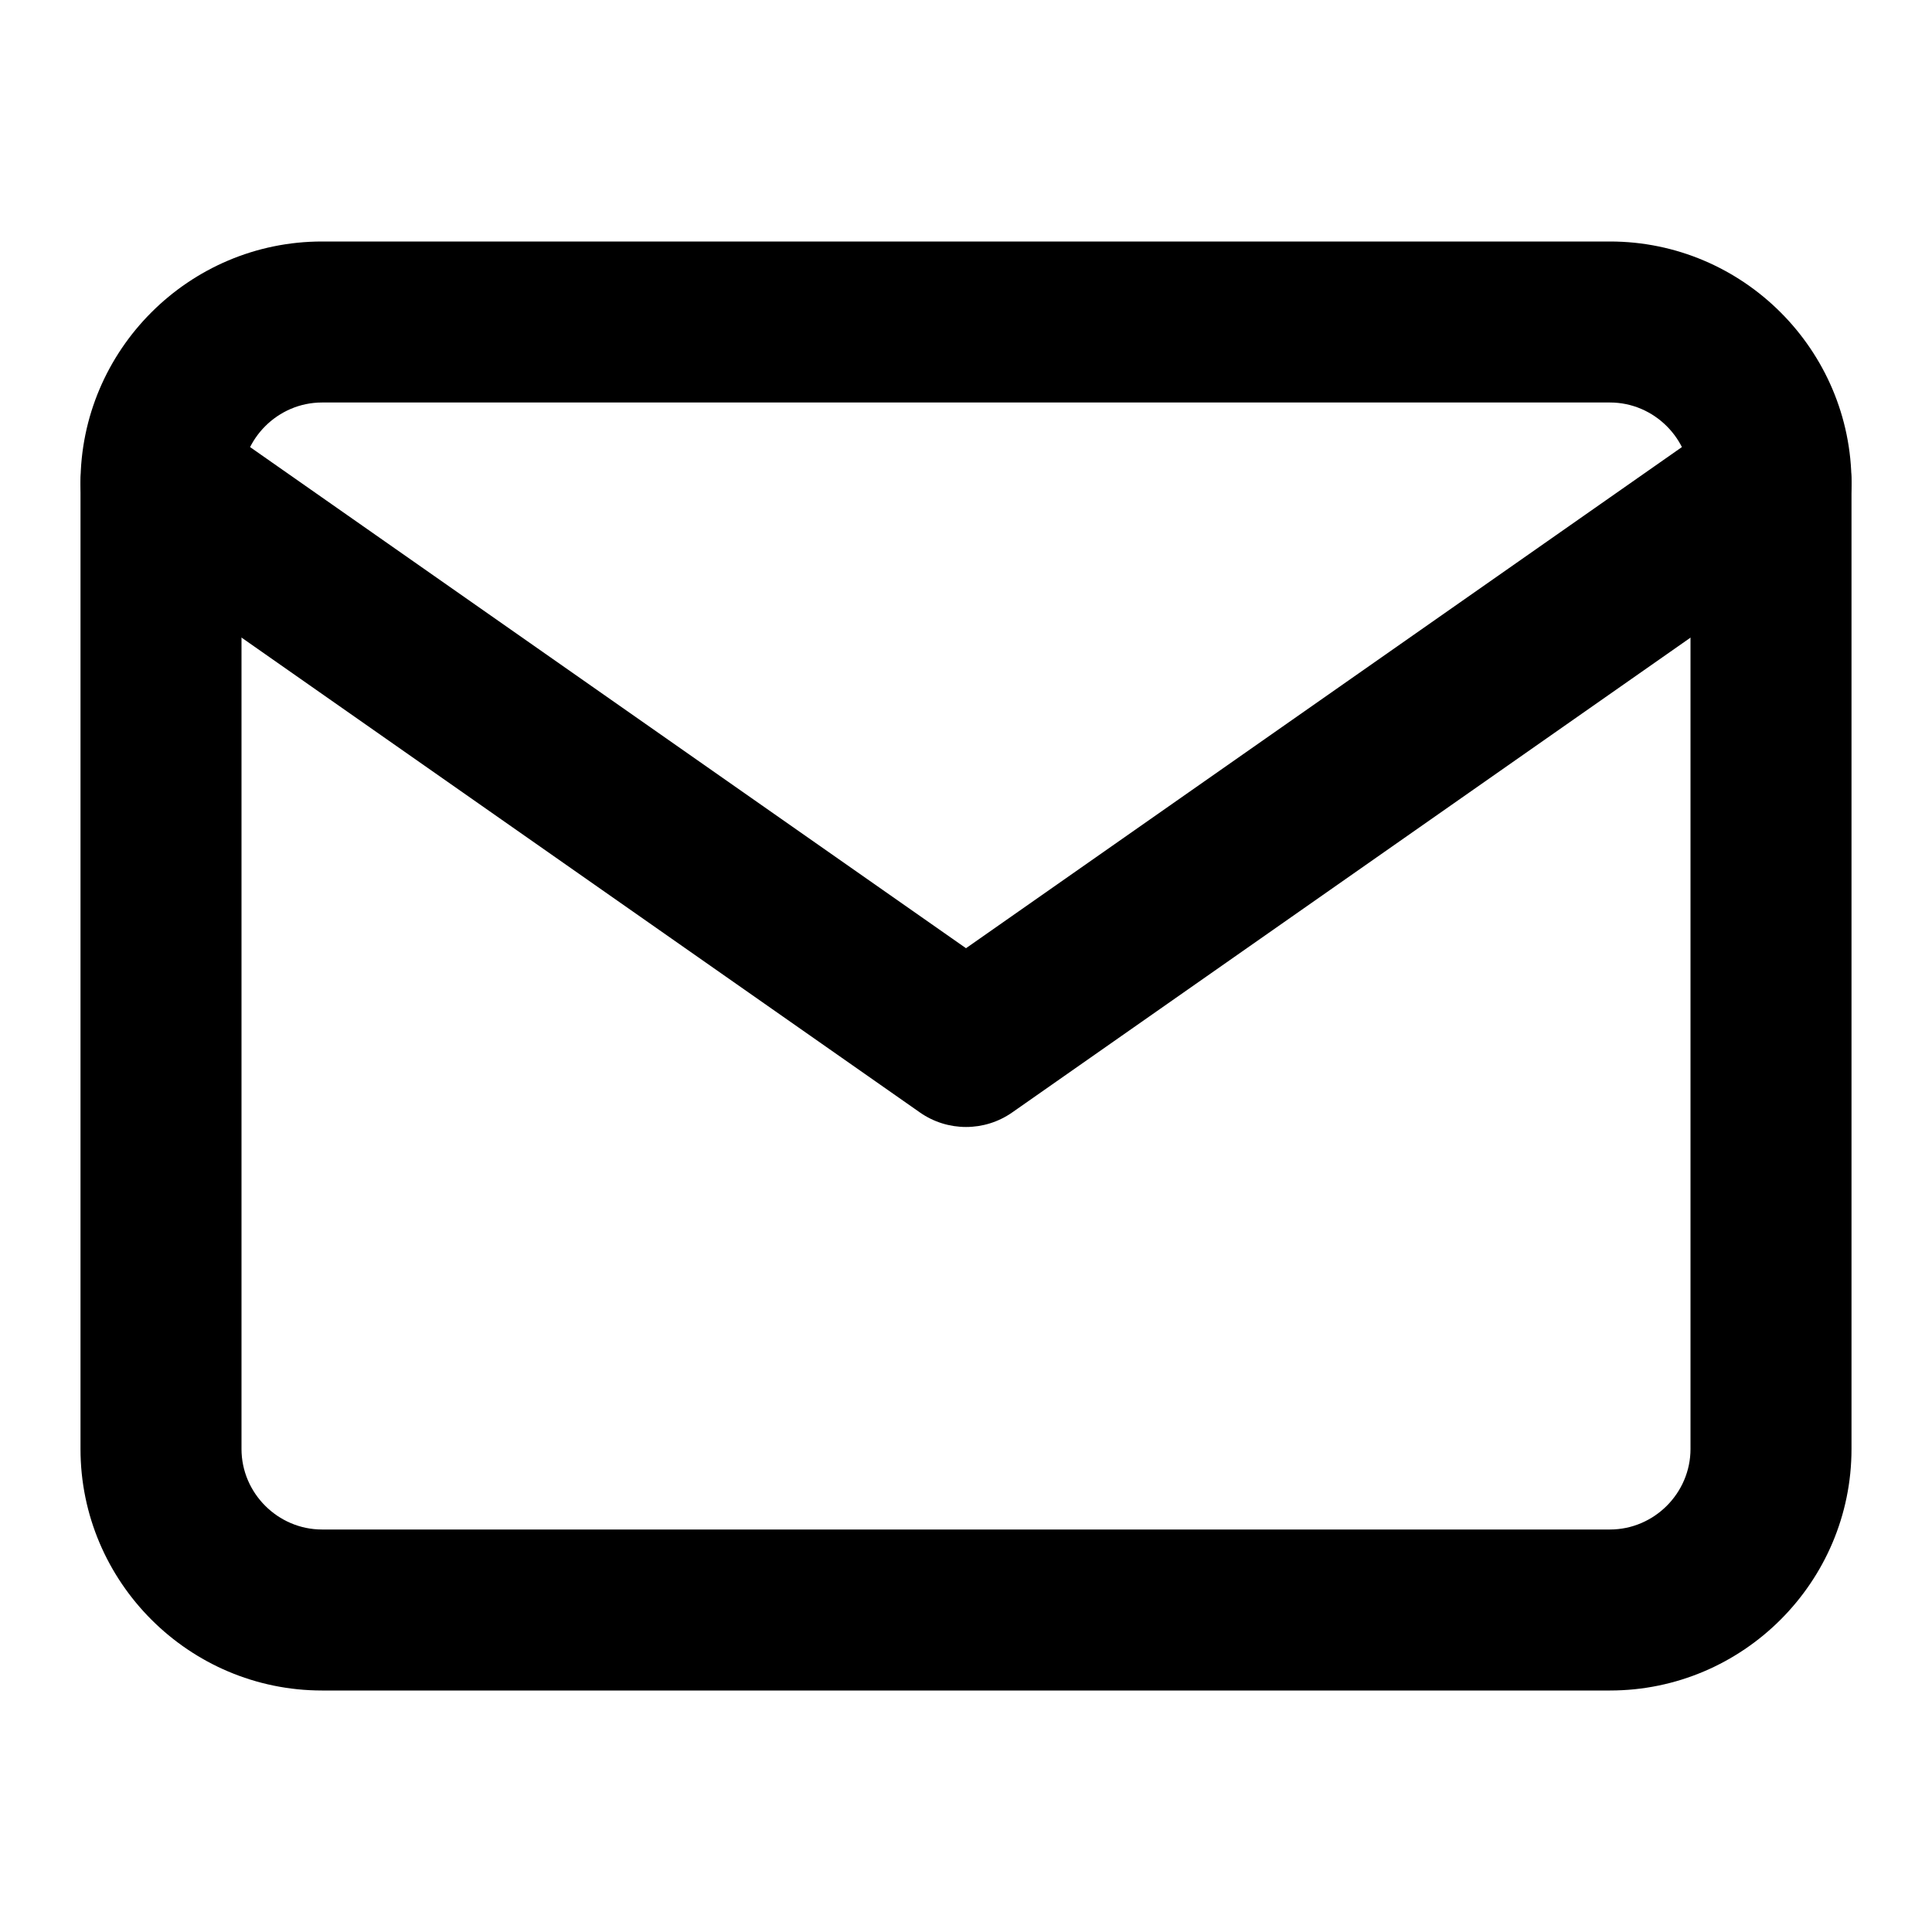 <svg xmlns="http://www.w3.org/2000/svg" fill="none" viewBox="0 0 24 24">
  <path fill="#000" fill-rule="evenodd" d="M4 5c-.548 0-1 .452-1 1v12c0 .548.452 1 1 1h16c.548 0 1-.452 1-1V6c0-.548-.452-1-1-1H4ZM1 6c0-1.652 1.348-3 3-3h16c1.652 0 3 1.348 3 3v12c0 1.652-1.348 3-3 3H4c-1.652 0-3-1.348-3-3V6Z" clip-rule="evenodd"/>
  <path fill="#000" fill-rule="evenodd" d="M1.181 5.427c.317-.452.94-.562 1.393-.246L12 11.779l9.427-6.599c.453-.317 1.076-.207 1.393.246s.207 1.076-.246 1.393l-10 7c-.344.241-.803.241-1.147 0L1.427 6.819c-.452-.317-.562-.94-.246-1.393Z" clip-rule="evenodd"/>
</svg>
